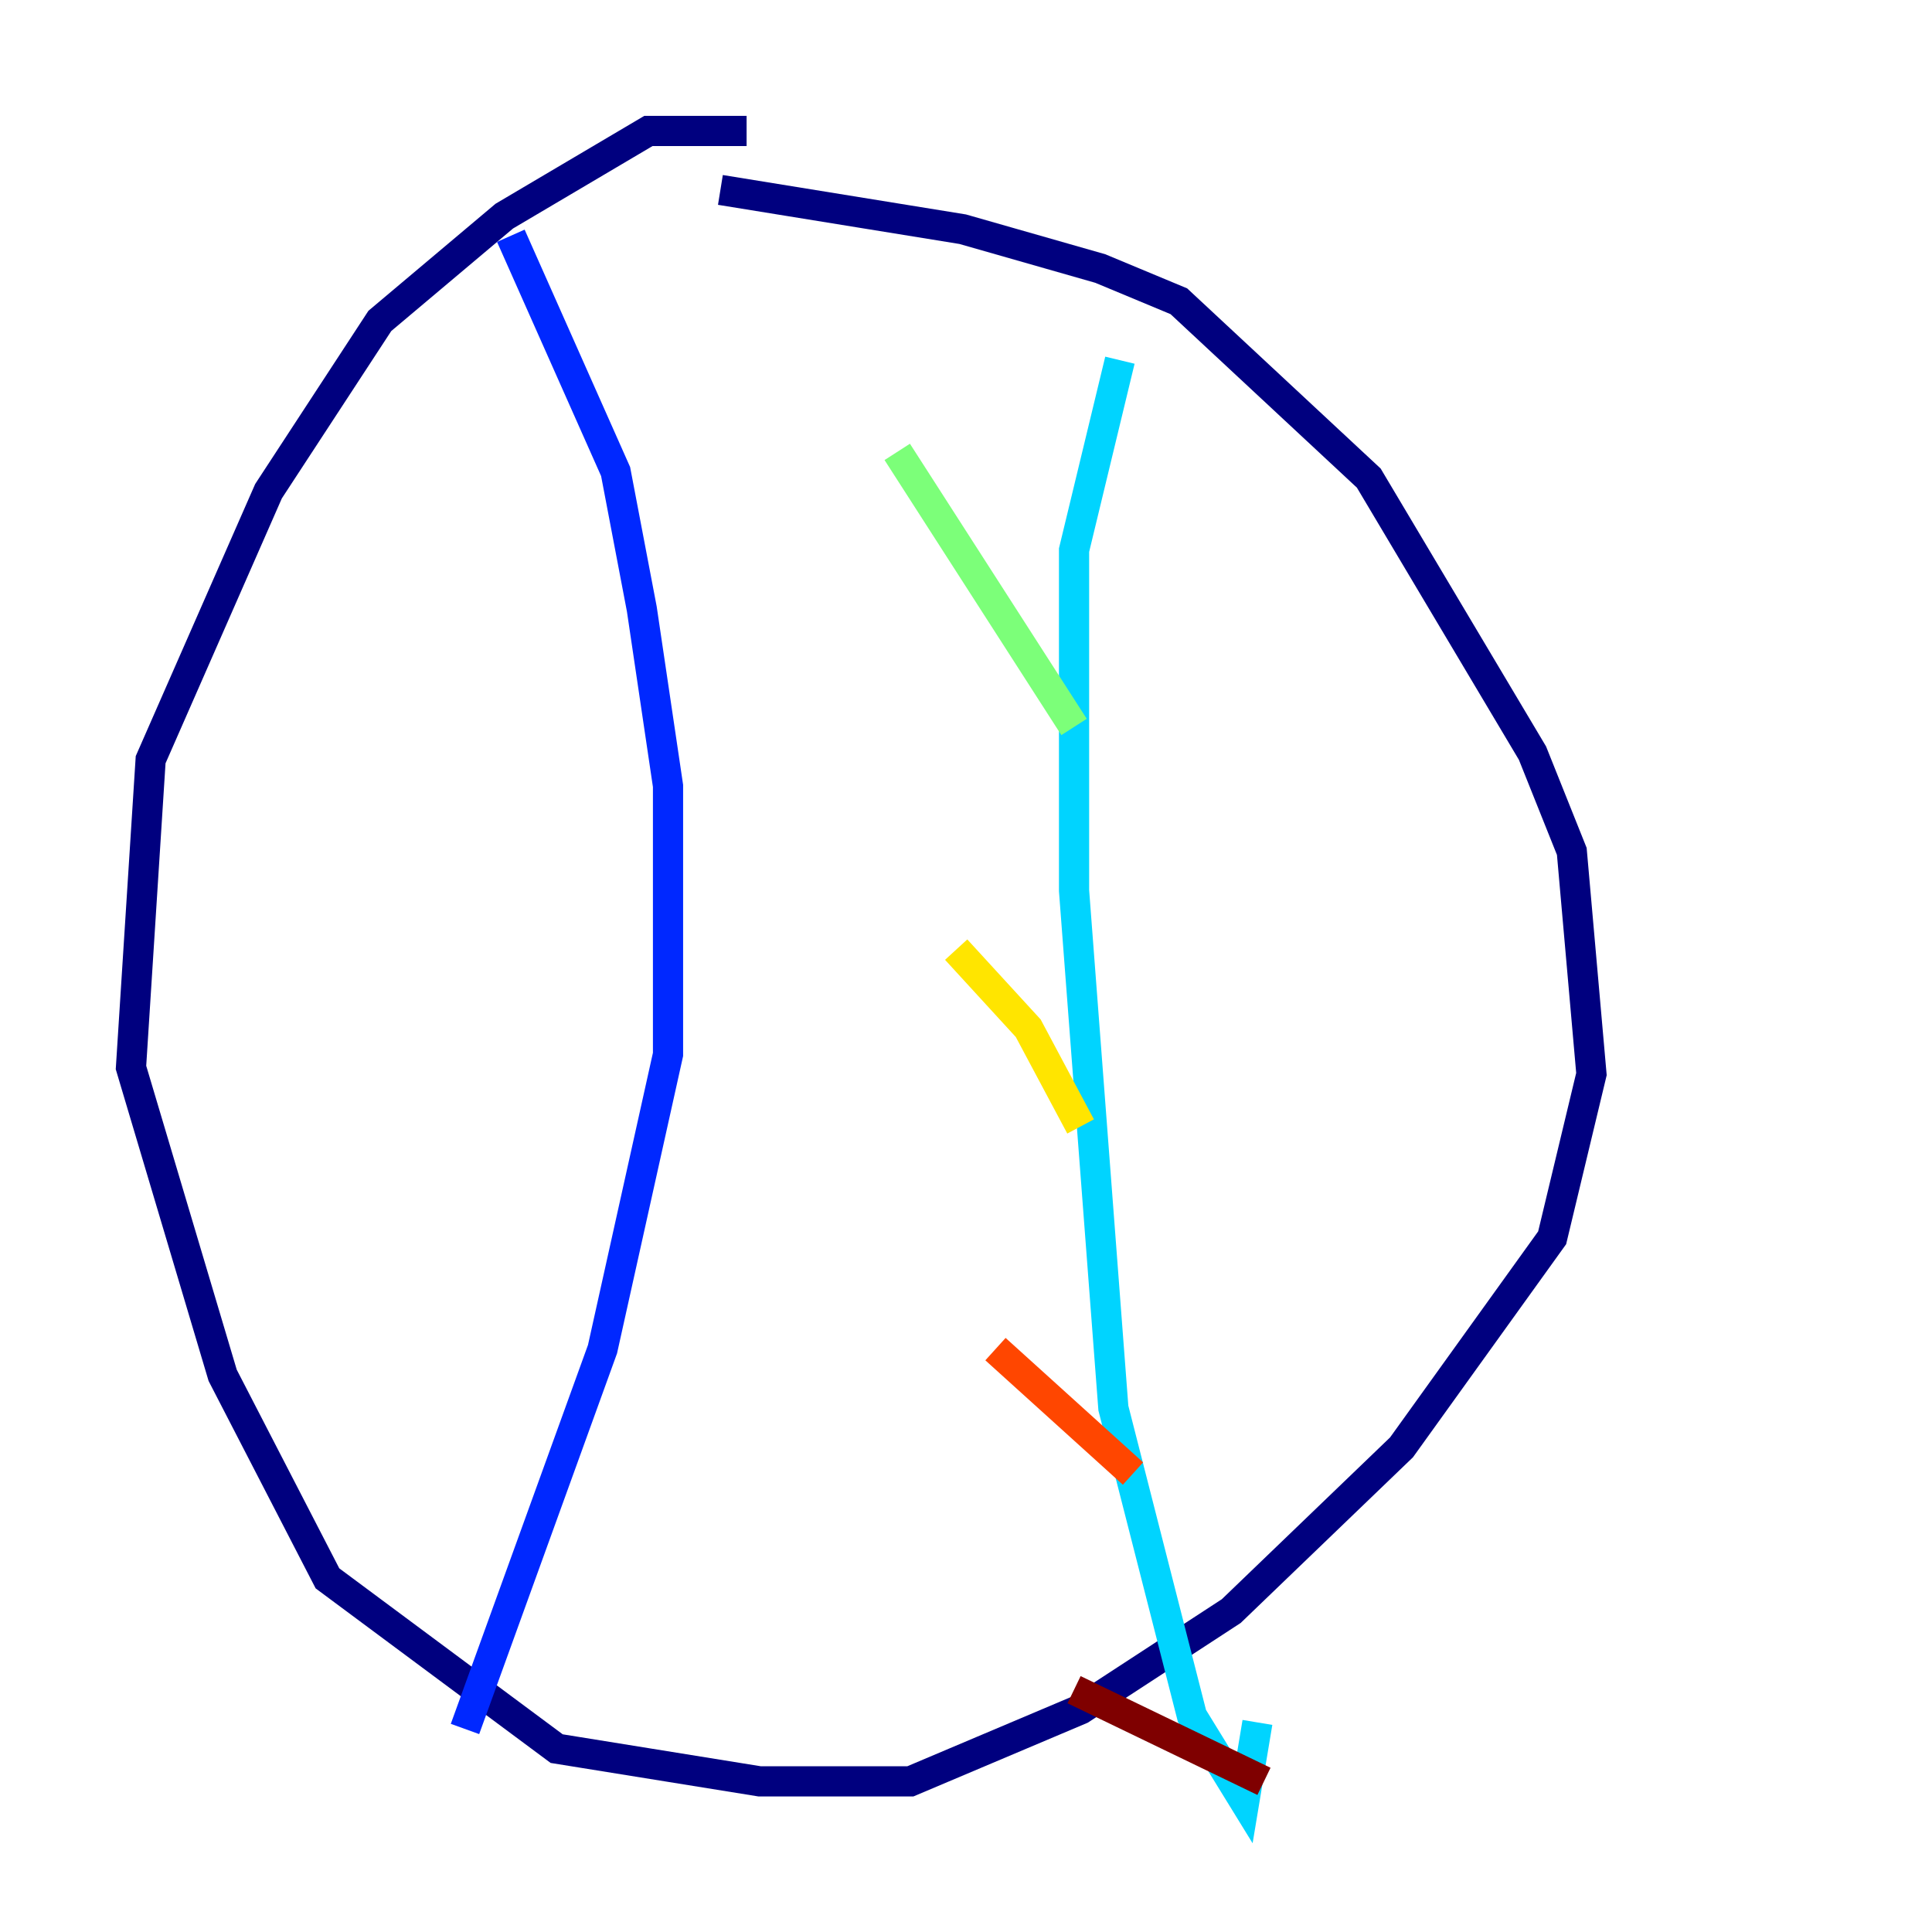 <?xml version="1.0" encoding="utf-8" ?>
<svg baseProfile="tiny" height="128" version="1.2" viewBox="0,0,128,128" width="128" xmlns="http://www.w3.org/2000/svg" xmlns:ev="http://www.w3.org/2001/xml-events" xmlns:xlink="http://www.w3.org/1999/xlink"><defs /><polyline fill="none" points="49.464,8.678 42.956,8.678 33.41,14.319 25.166,21.261 17.79,32.542 9.98,50.332 8.678,70.725 14.752,91.119 21.695,104.57 36.881,115.851 50.332,118.02 60.312,118.02 71.593,113.248 81.573,106.739 92.854,95.891 102.834,82.007 105.437,71.159 104.136,56.407 101.532,49.898 90.685,31.675 78.102,19.959 72.895,17.79 63.783,15.186 47.729,12.583" stroke="#00007f" stroke-width="2" /><polyline fill="none" points="33.844,15.62 40.786,31.241 42.522,40.352 44.258,52.068 44.258,69.858 39.919,89.383 30.807,114.549" stroke="#0028ff" stroke-width="2" /><polyline fill="none" points="74.197,23.864 71.159,36.447 71.159,59.01 73.763,93.288 78.969,113.681 82.441,119.322 83.308,114.115" stroke="#00d4ff" stroke-width="2" /><polyline fill="none" points="59.444,29.939 71.159,48.163" stroke="#7cff79" stroke-width="2" /><polyline fill="none" points="63.349,62.915 68.122,68.122 71.593,74.63" stroke="#ffe500" stroke-width="2" /><polyline fill="none" points="65.953,89.383 75.064,97.627" stroke="#ff4600" stroke-width="2" /><polyline fill="none" points="71.159,111.946 83.742,118.02" stroke="#7f0000" stroke-width="2" /></svg>